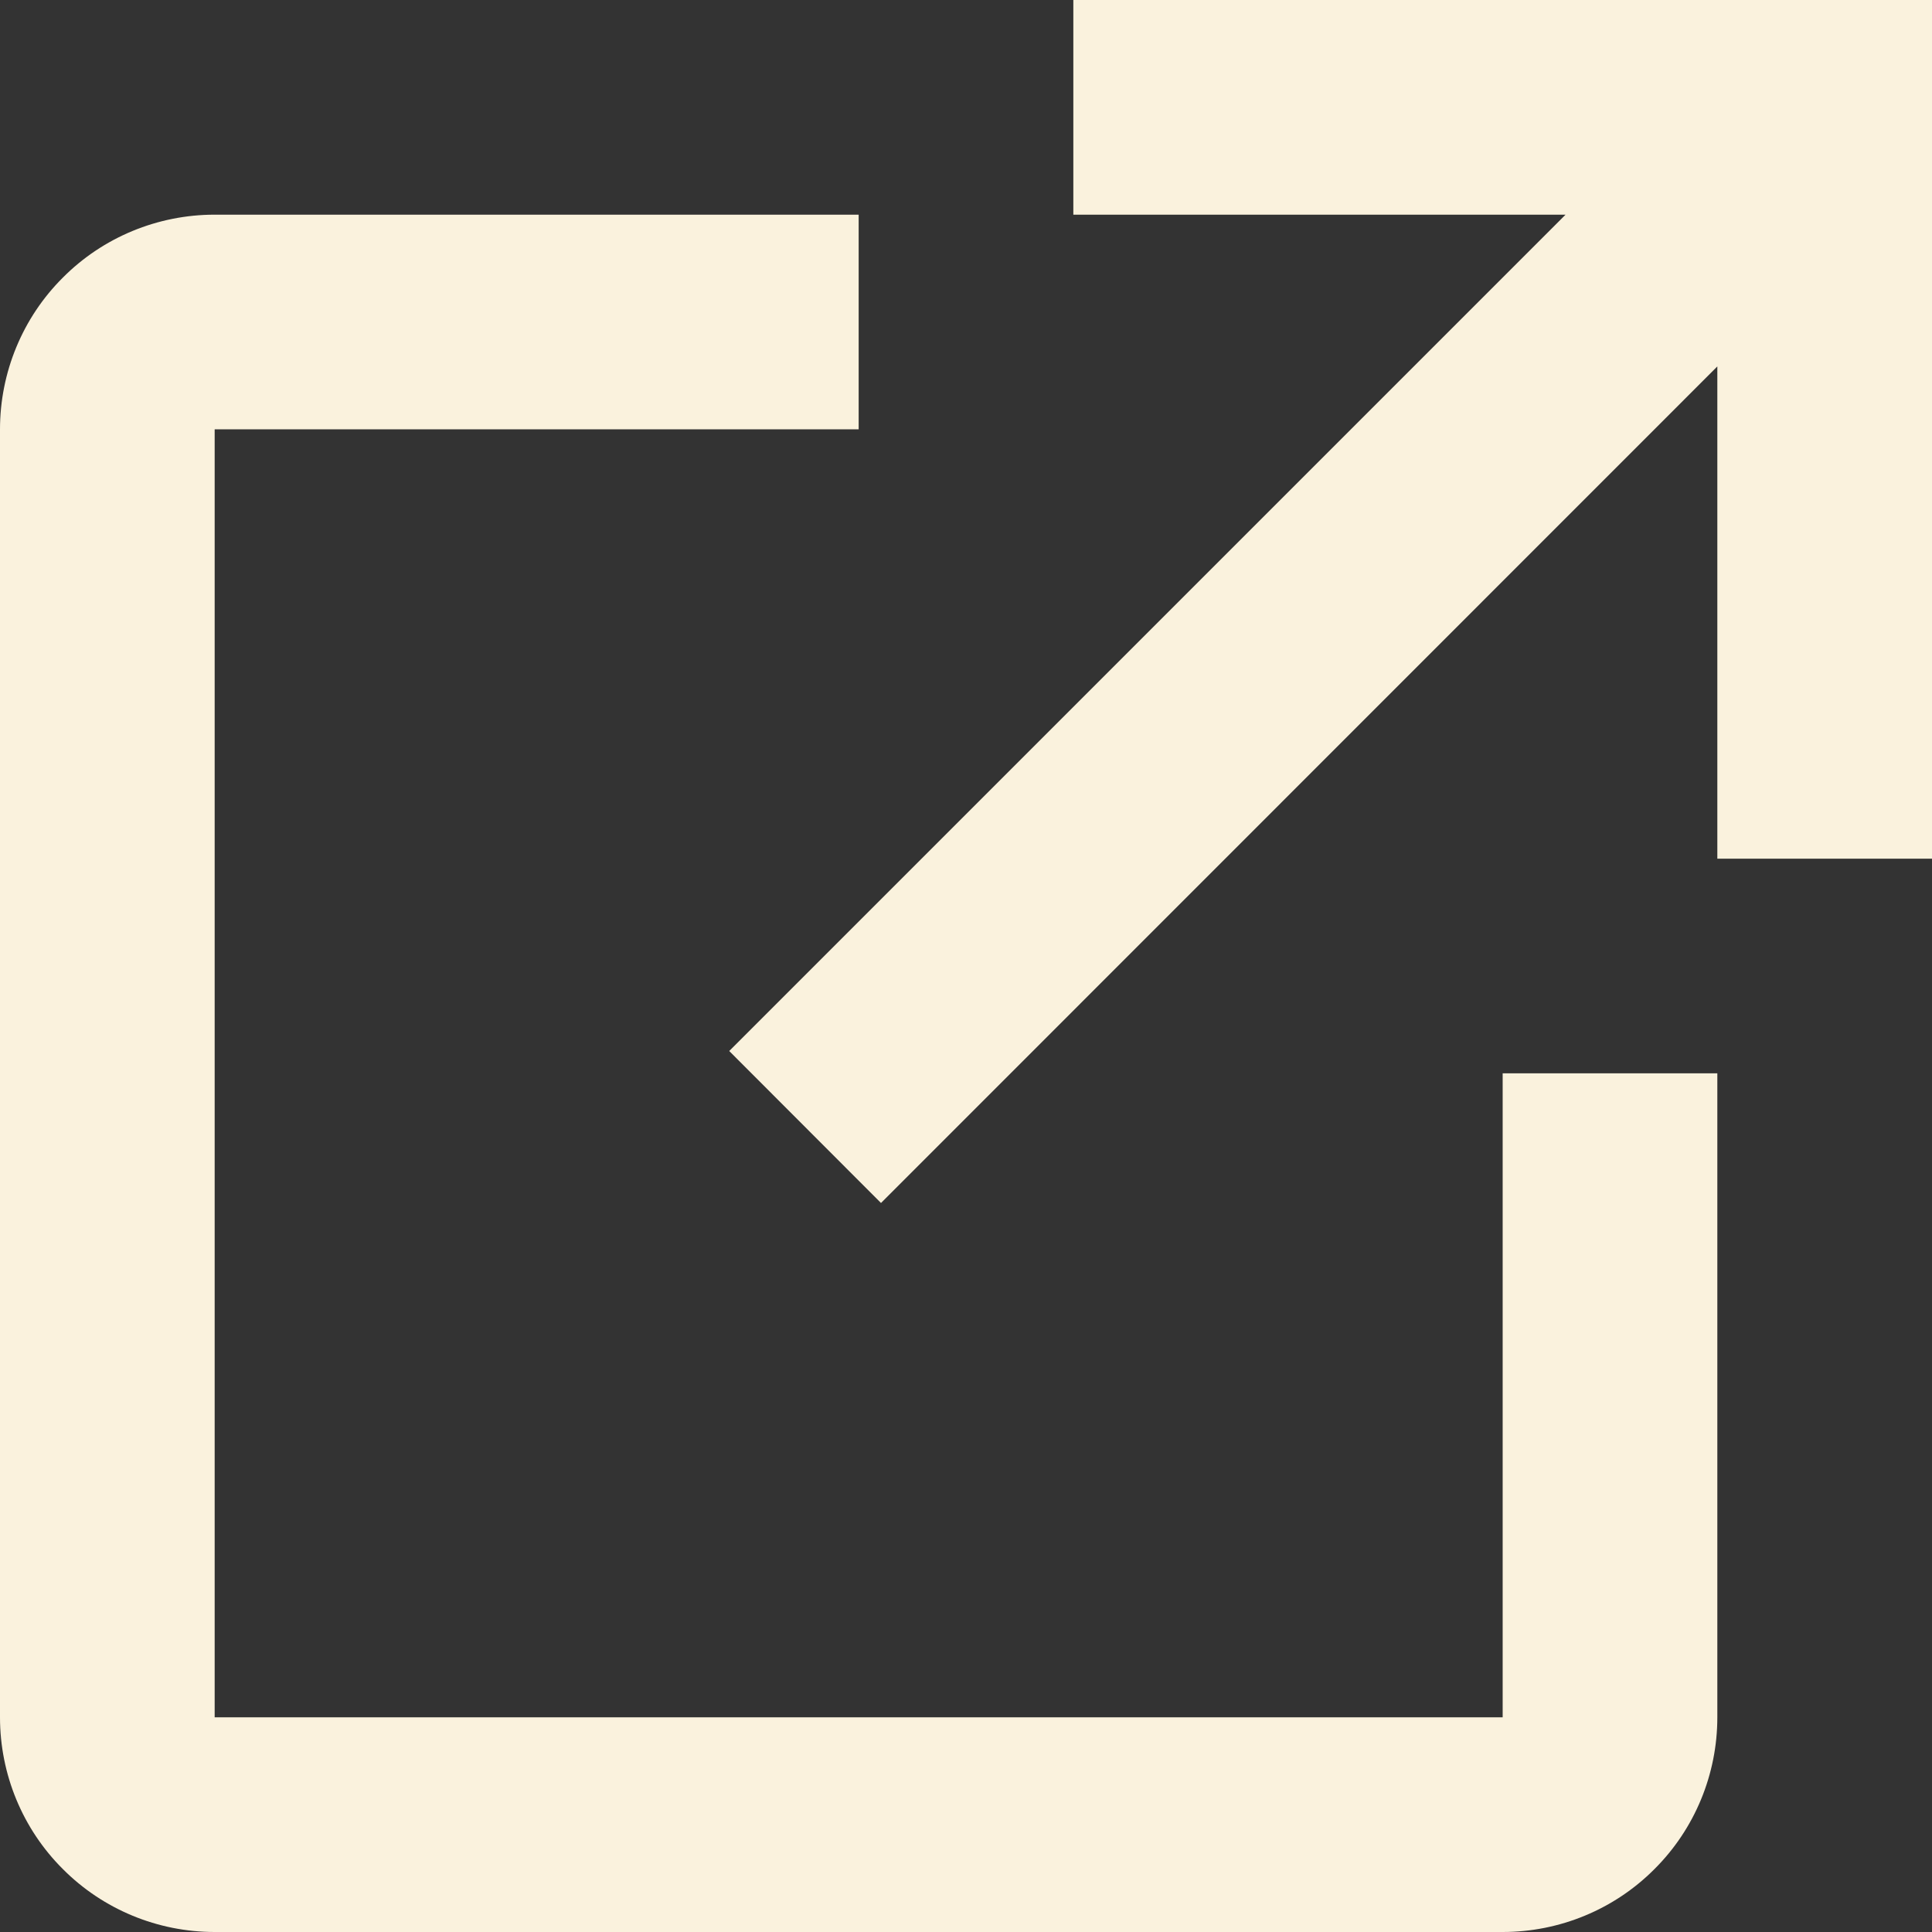 <svg width="9" height="9" viewBox="0 0 9 9" fill="none" xmlns="http://www.w3.org/2000/svg">
<rect x="0" y="0" width="9" height="9" fill="#333333" stroke="none"/>
<path d="M8 5V8C8 8.265 7.895 8.52 7.707 8.707C7.52 8.895 7.265 9 7 9H1C0.735 9 0.48 8.895 0.293 8.707C0.105 8.52 0 8.265 0 8V2C0 1.735 0.105 1.48 0.293 1.293C0.48 1.105 0.735 1 1 1H4V2H1V8H7V5H8ZM5 0V1H7.293L3.397 4.896L4.104 5.604L8 1.707V4H9V0H5Z" fill="#FAF2DD"/>
</svg>
